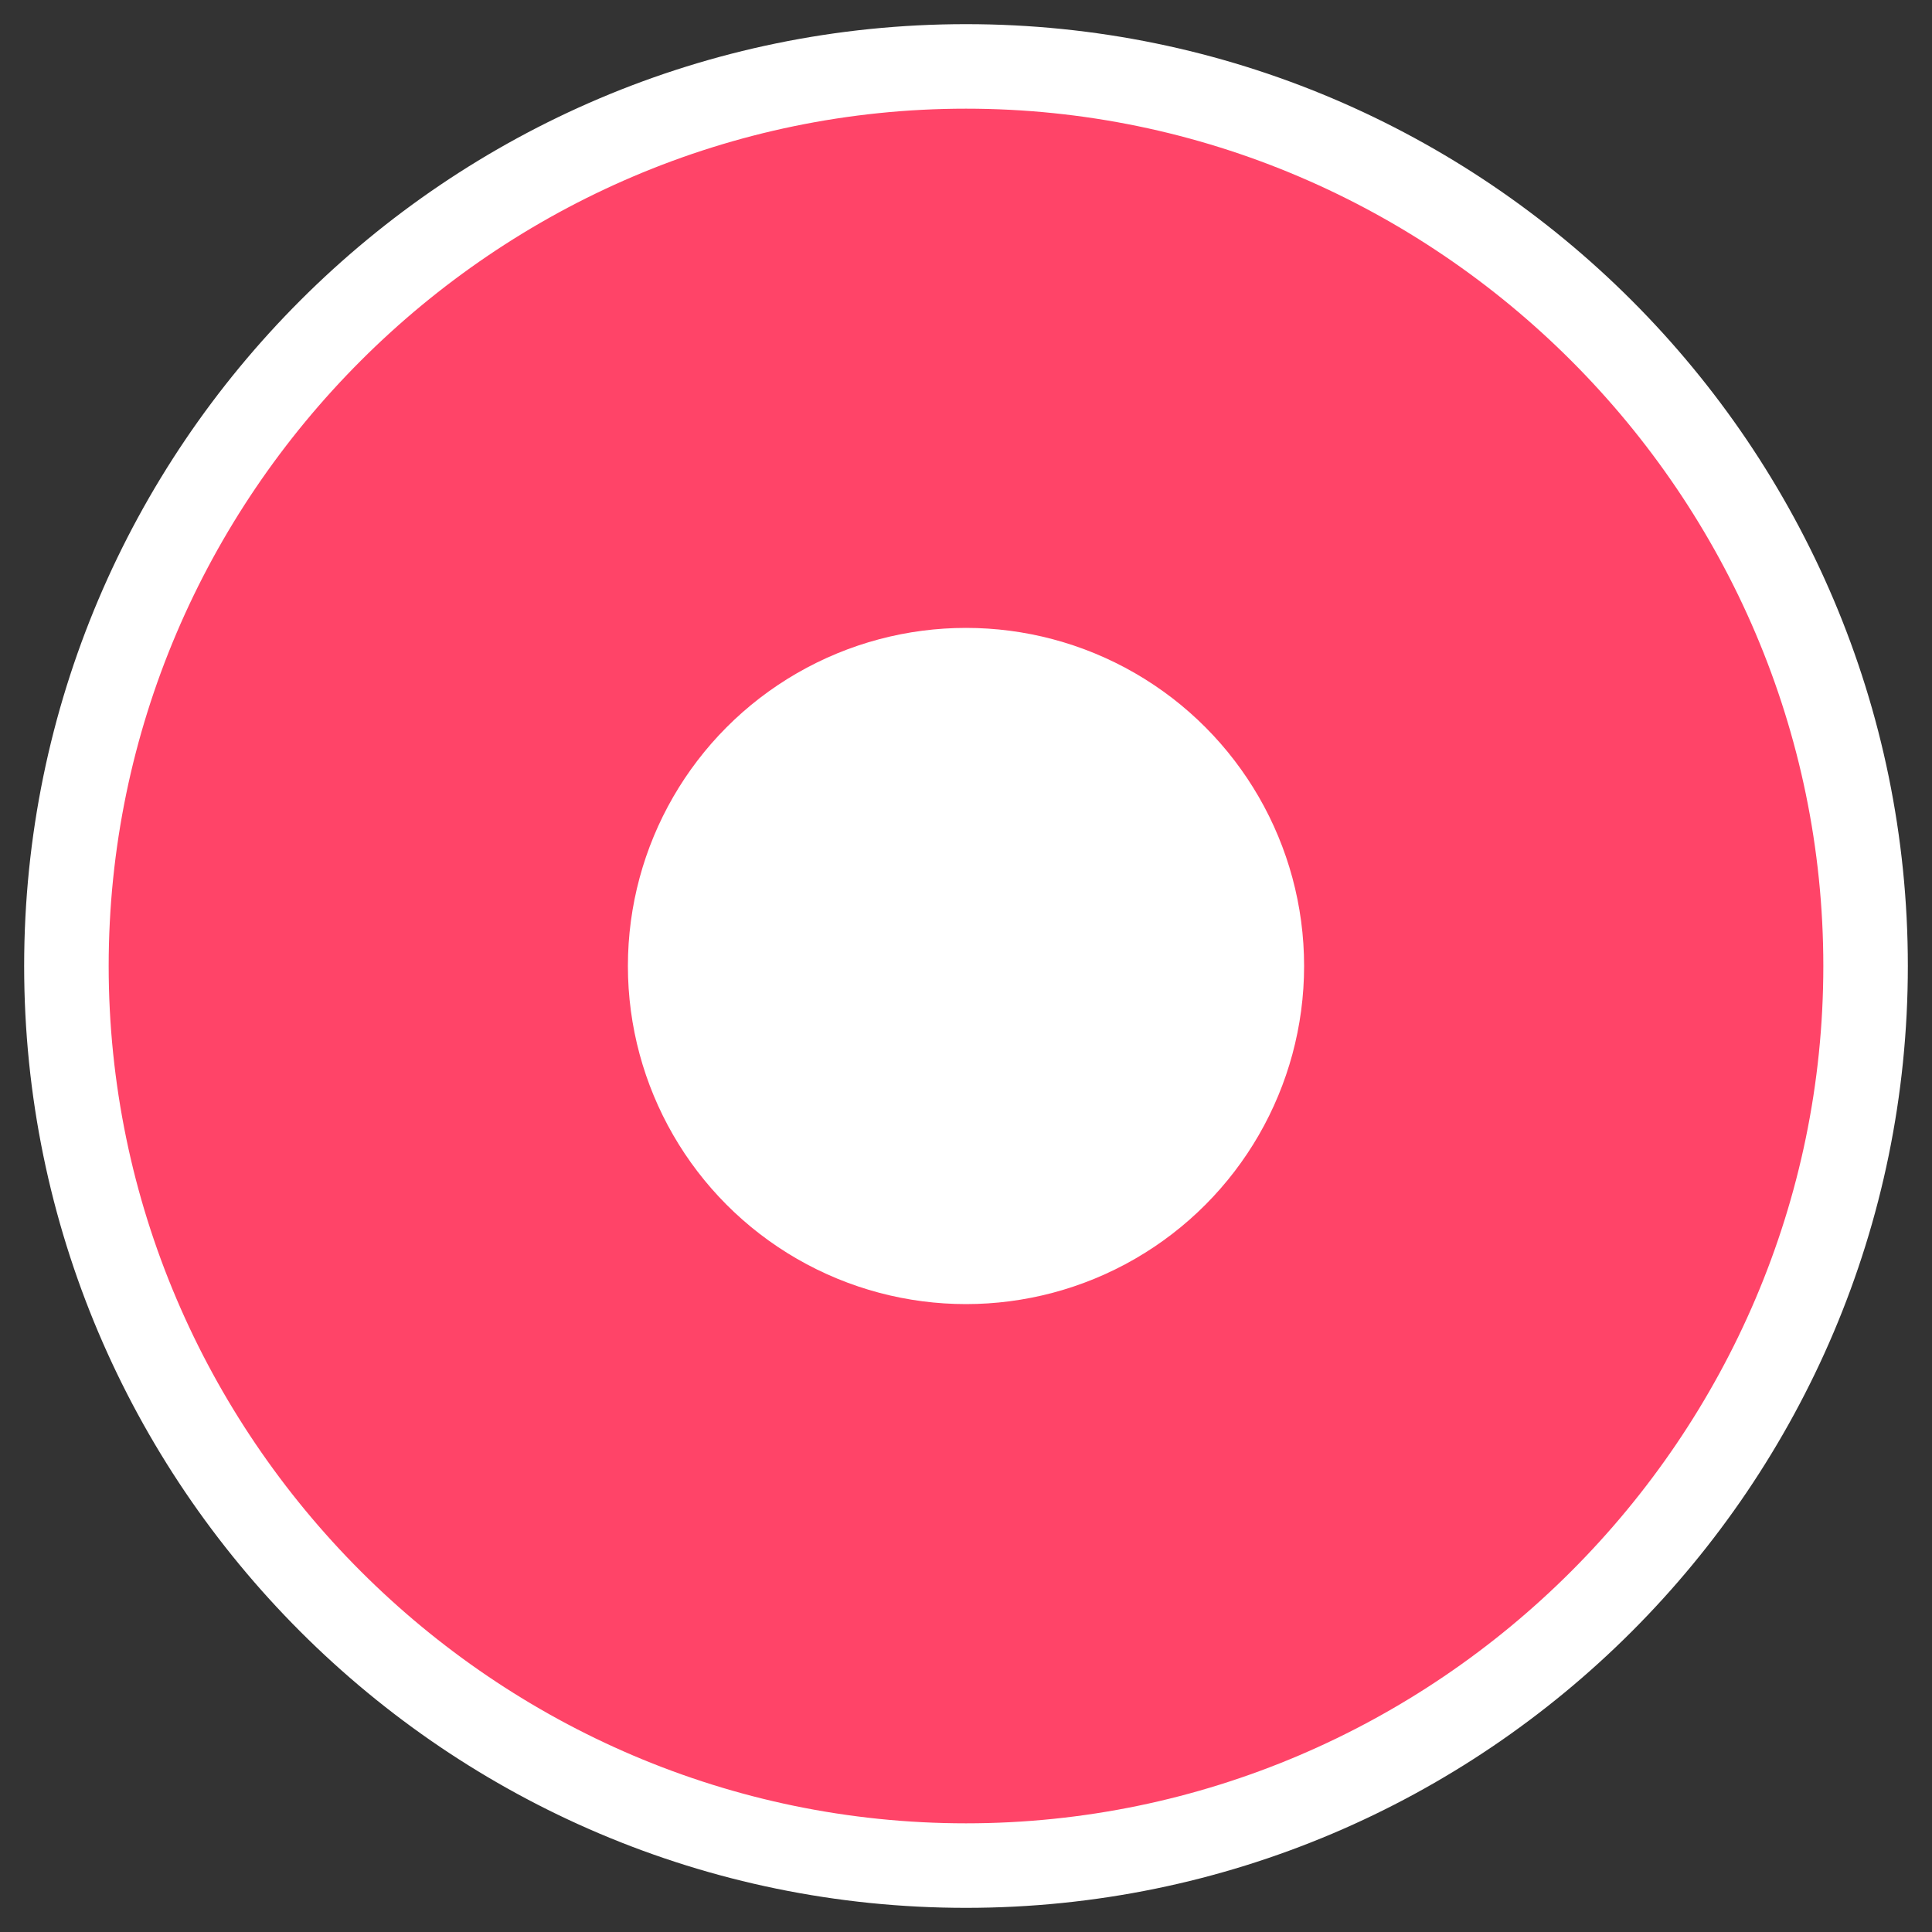 <?xml version="1.0" encoding="UTF-8"?>
<svg id="Layer_1" data-name="Layer 1" xmlns="http://www.w3.org/2000/svg" version="1.1" viewBox="0 0 16 16">
  <rect x="0" y="0" width="16" height="16" fill="#333333" stroke="none"/>
  <defs>
    <style>
      .cls-1 {
        fill: #ff4468;
      }

      .cls-1, .cls-2 {
        stroke-width: 0px;
      }

      .cls-2 {
        fill: #fff;
      }
    </style>
  </defs>
  <g>
    <path class="cls-1" d="M8,15.4c-4.1,0-7.4-3.3-7.4-7.4S3.9.6,8,.6s7.4,3.3,7.4,7.4-3.3,7.4-7.4,7.4Z"/>
    <path class="cls-2" d="M8,.9c3.9,0,7.1,3.2,7.1,7.1s-3.2,7.1-7.1,7.1S.9,11.9.9,8,4.1.9,8,.9M8,.2C3.7.2.2,3.7.2,8s3.5,7.8,7.8,7.8,7.8-3.5,7.8-7.8S12.3.2,8,.2h0Z"/>
  </g>
  <circle class="cls-2" cx="8" cy="8" r="2.8"/>
</svg>